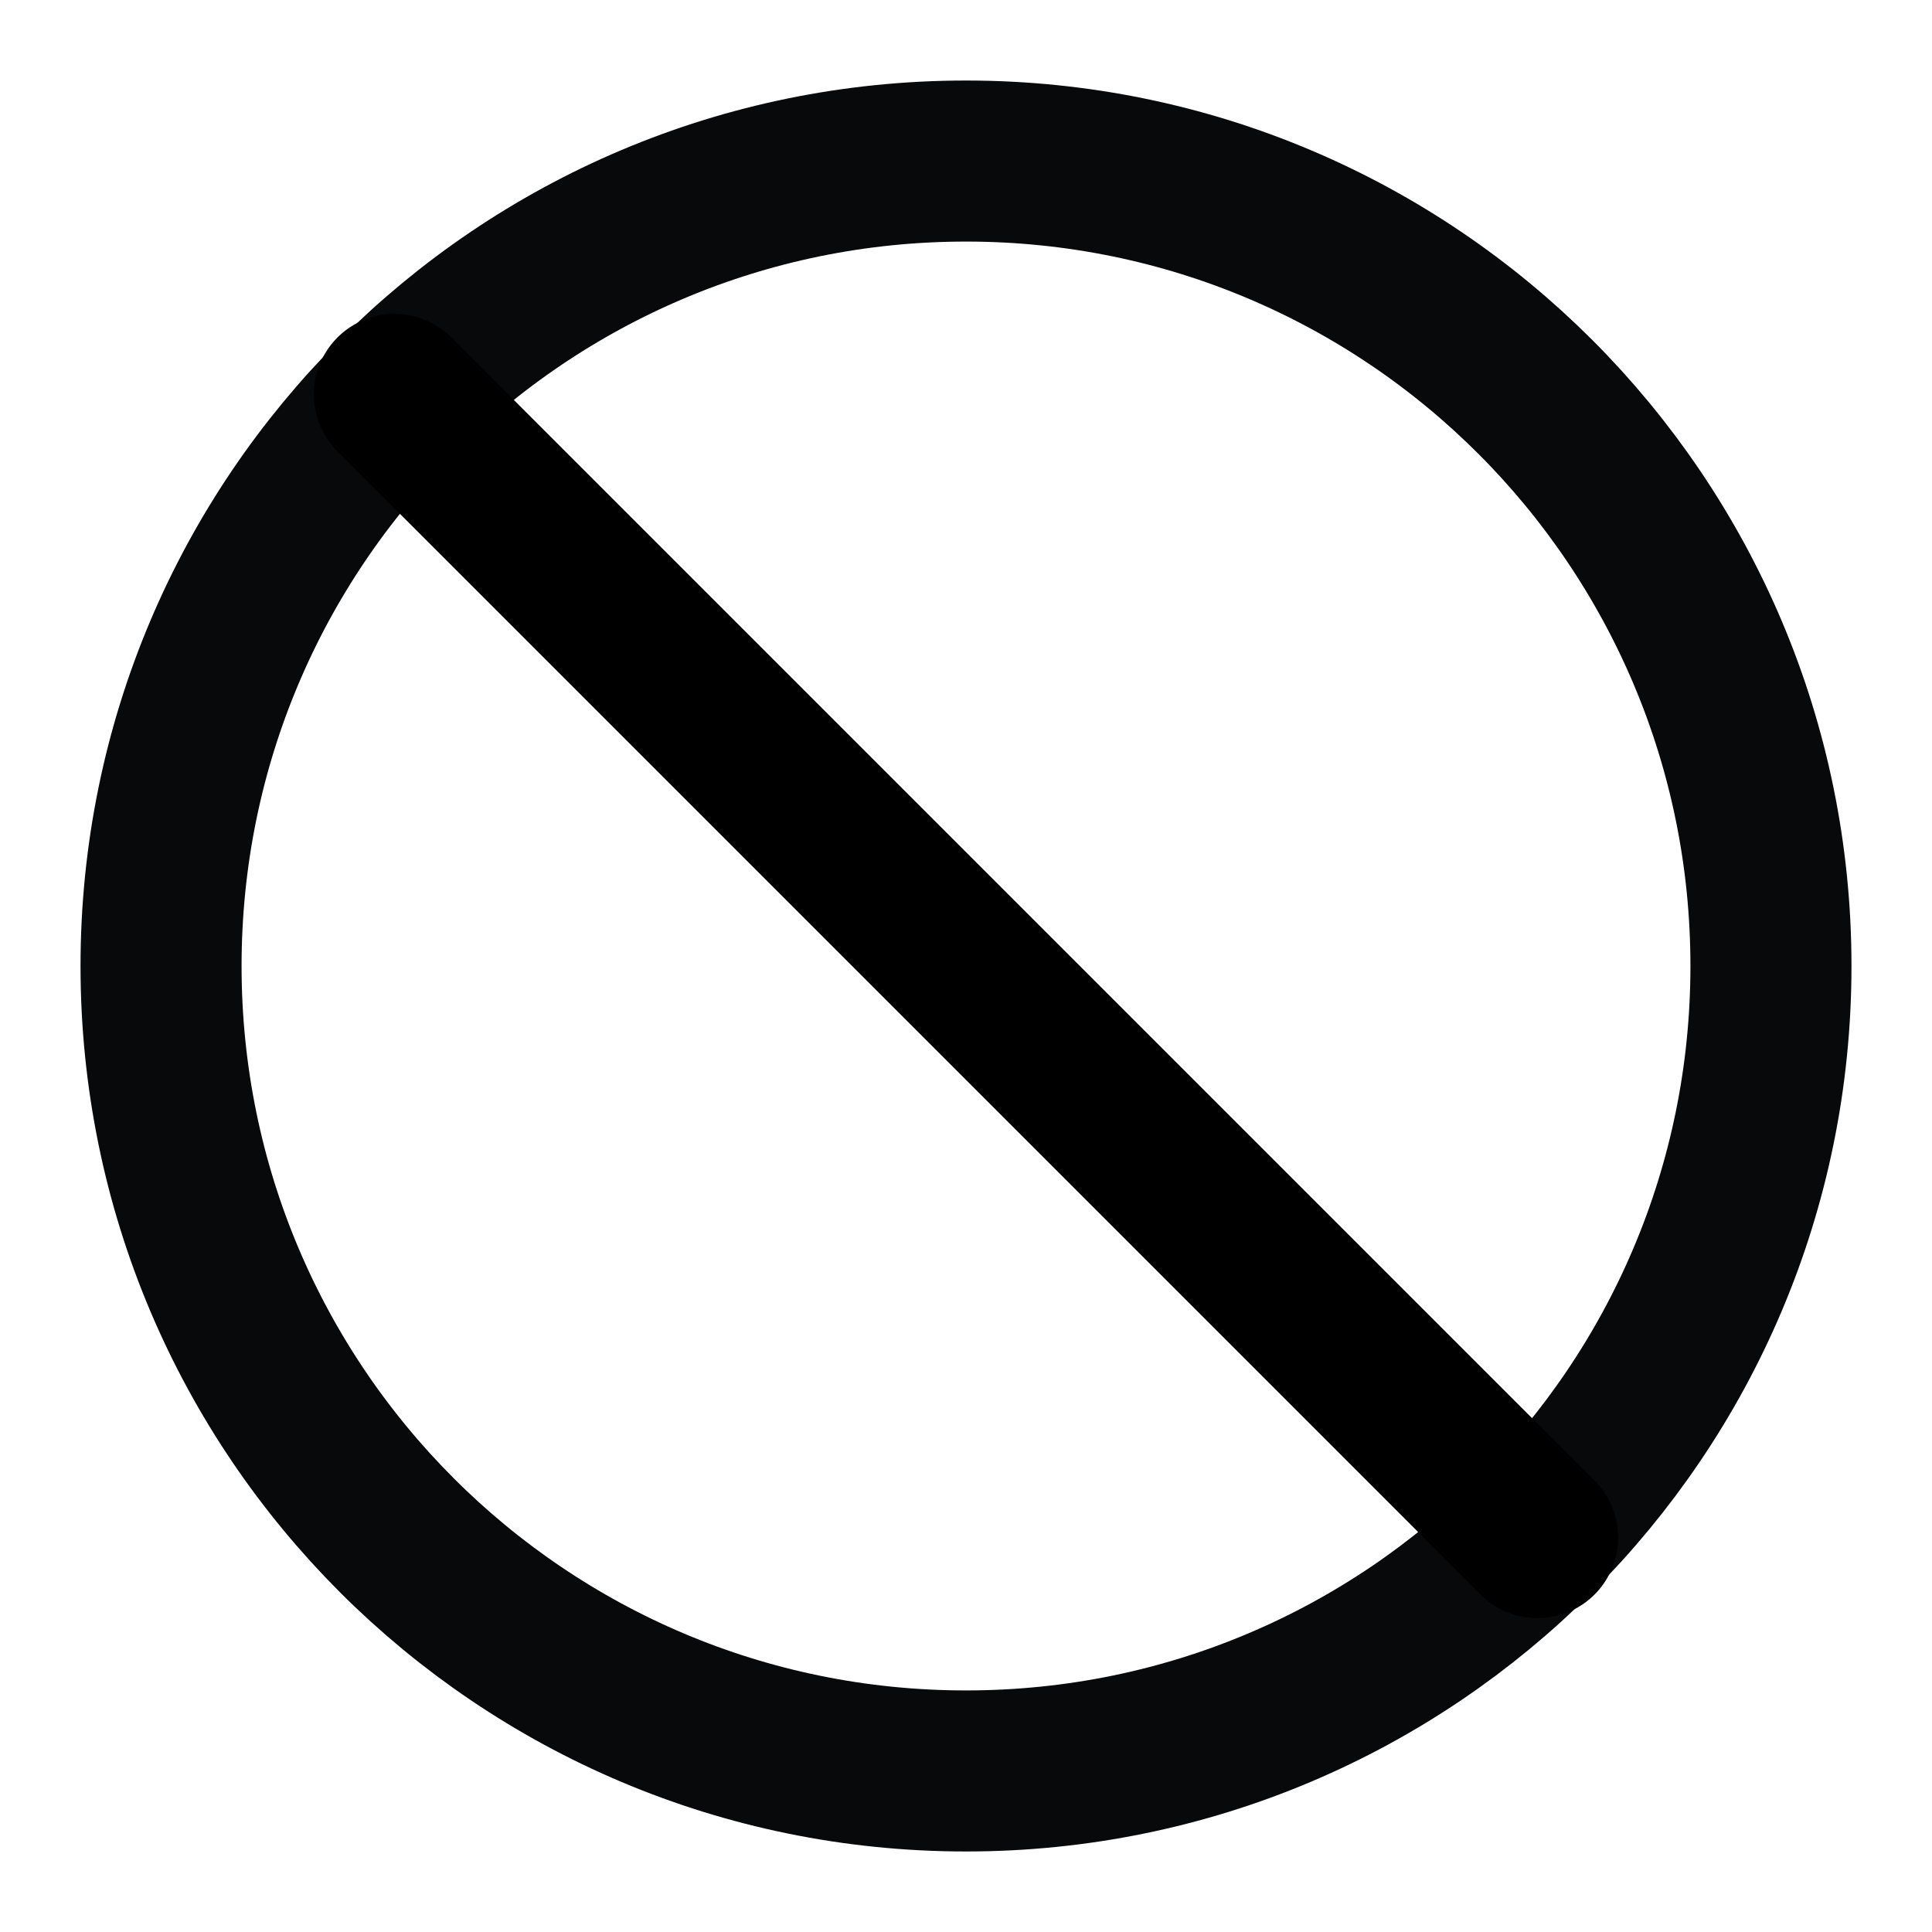 <svg width="14" height="14" viewBox="0 0 14 14" fill="none" xmlns="http://www.w3.org/2000/svg">
<g clip-path="url(#clip0_541_5217)">
<path d="M7 12.833C10.222 12.833 12.833 10.222 12.833 7C12.833 3.778 10.222 1.167 7 1.167C3.778 1.167 1.167 3.778 1.167 7C1.167 10.222 3.778 12.833 7 12.833Z" stroke="#08090A" stroke-width="1.167" stroke-linecap="round" stroke-linejoin="round"/>
<path d="M2.858 2.858L11.142 11.142" stroke="curentColor" stroke-width="1.167" stroke-linecap="round" stroke-linejoin="round"/>
</g>
<defs>
<clipPath id="clip0_541_5217">
<rect width="14" height="14" fill="white"/>
</clipPath>
</defs>
</svg>
